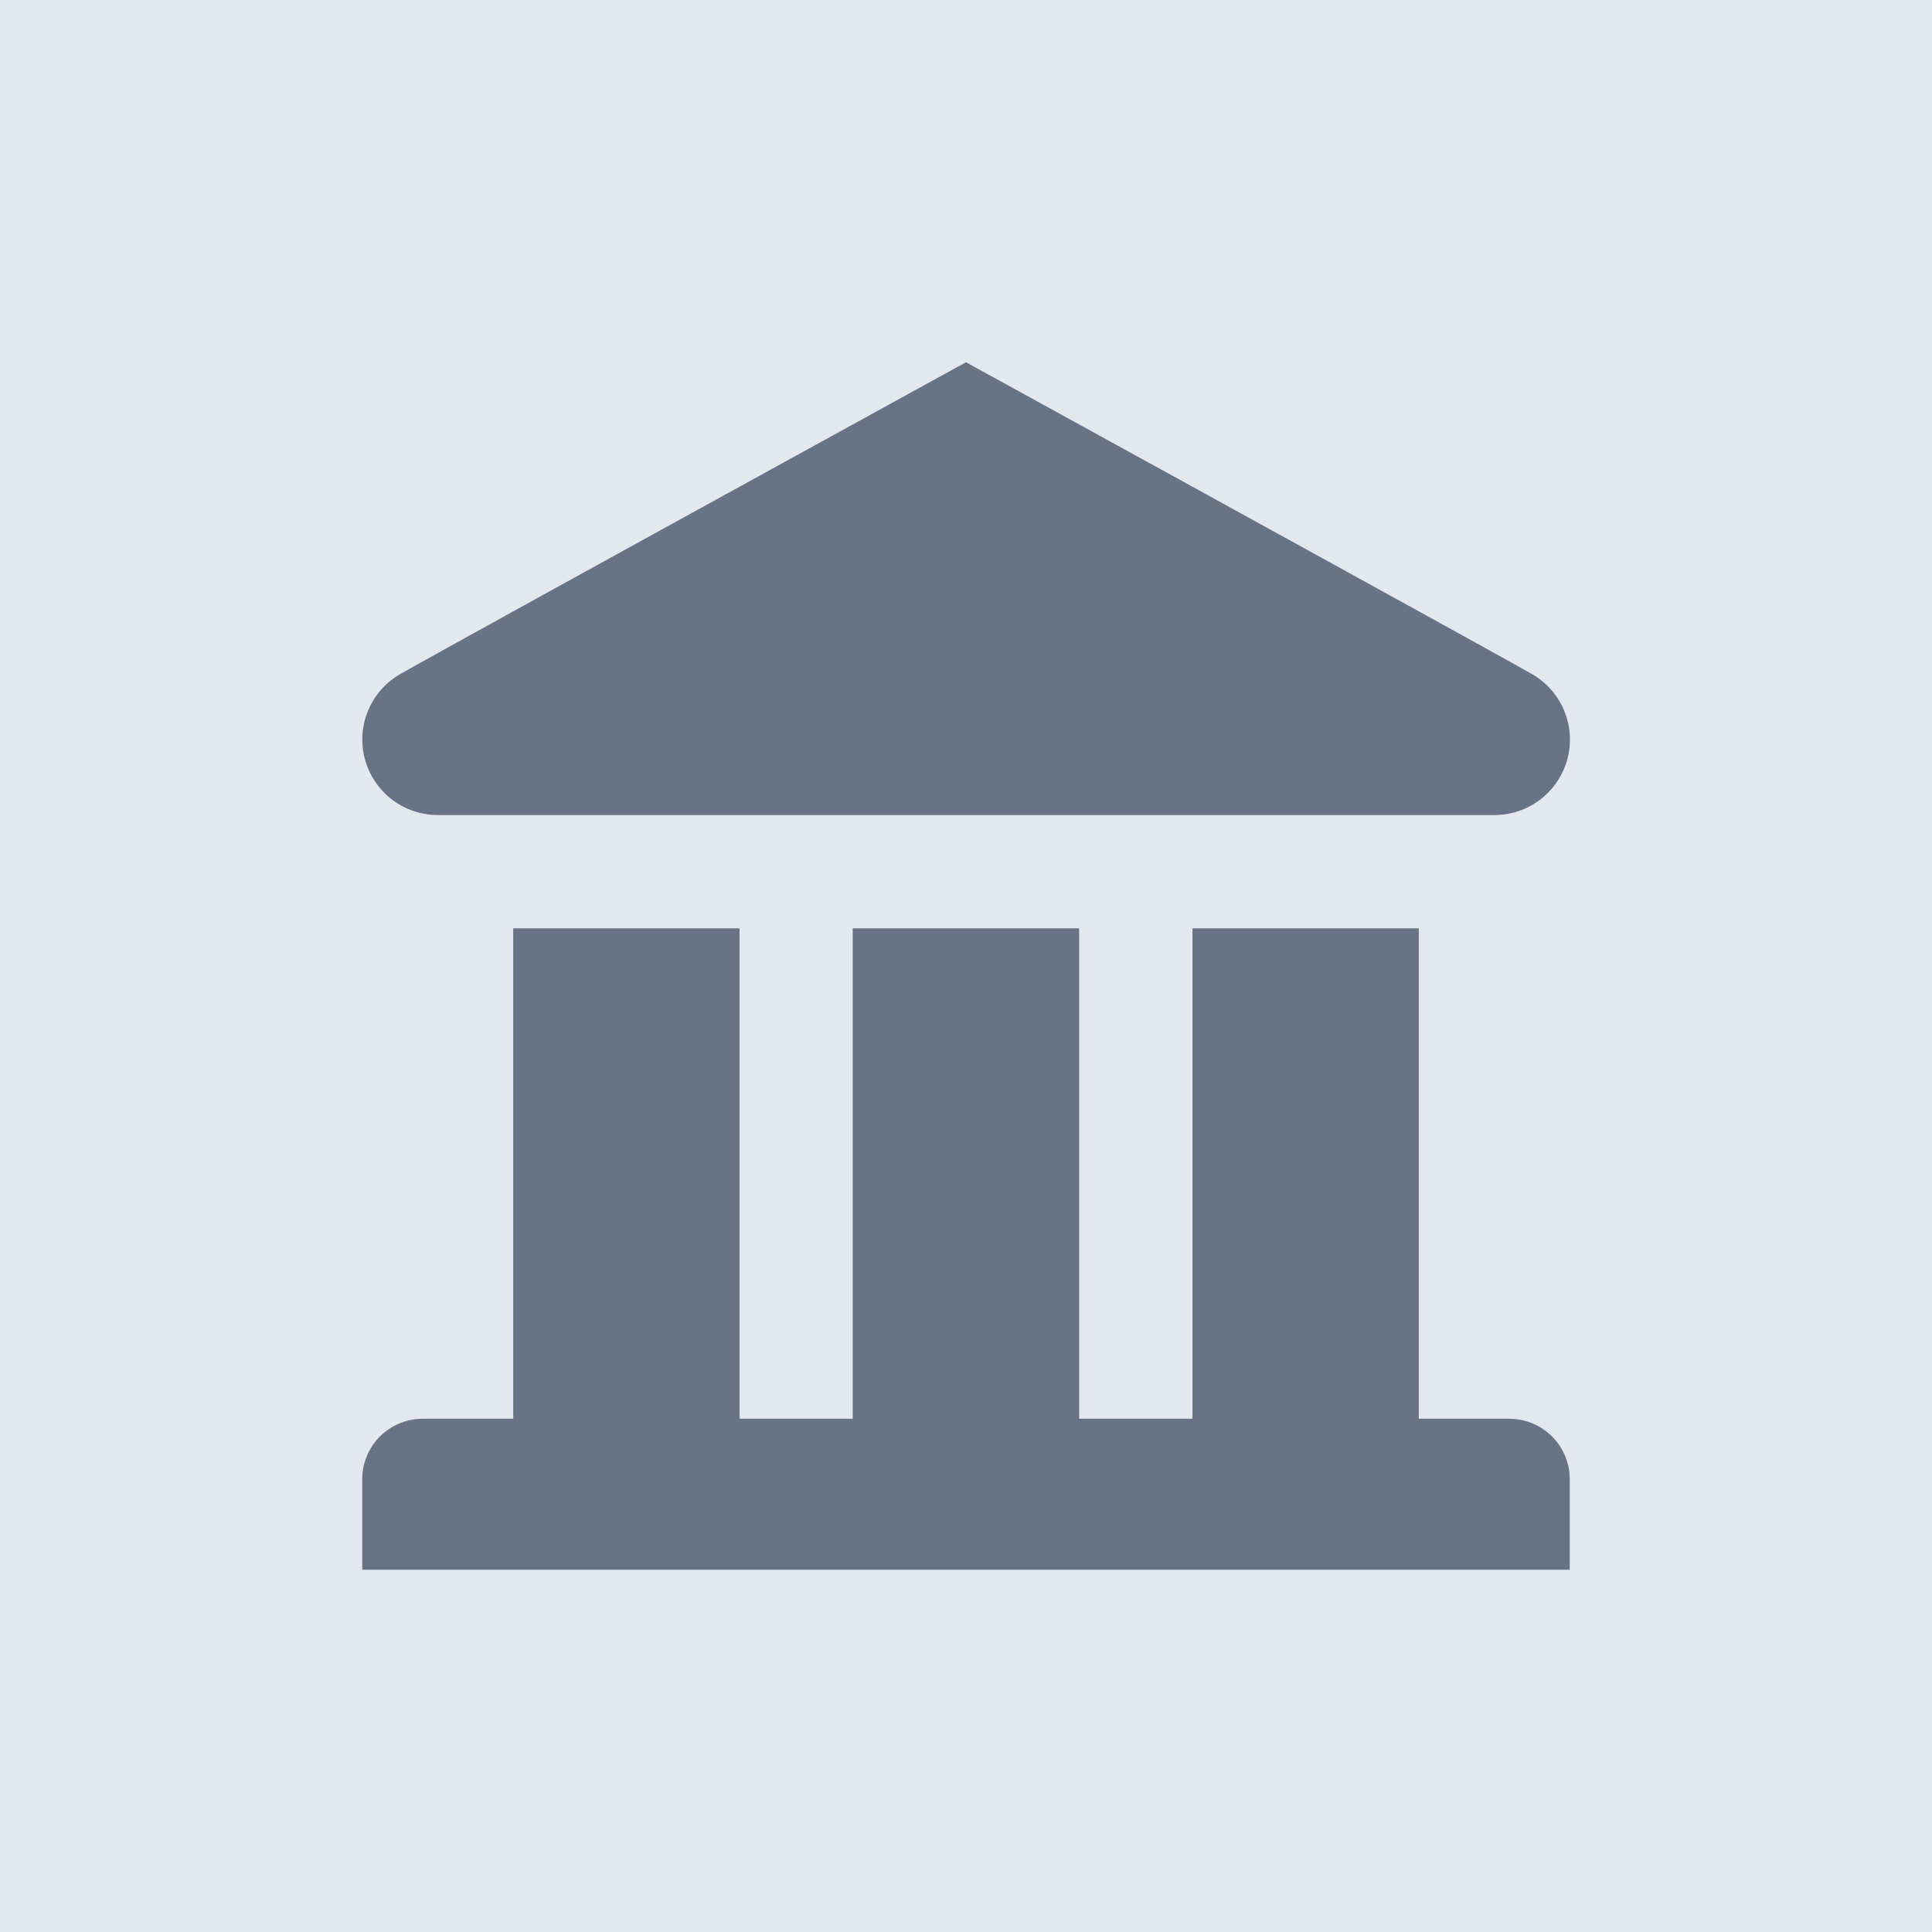 <svg data-tags="canadianPADs" xmlns="http://www.w3.org/2000/svg" viewBox="0 0 14 14"><path d="M0 0h14v14H0Z" fill="#e3e8ee" fill-rule="evenodd"/><path d="M3.182 5.906a.547.547 0 0 1-.284-1.02Q3.16 4.735 7 2.625q3.84 2.11 4.102 2.26a.547.547 0 0 1-.285 1.021Zm5.459 4.375V6.727h1.64v3.554h.656a.438.438 0 0 1 .438.438v.656h-8.75v-.656a.438.438 0 0 1 .438-.438h.656V6.727h1.64v3.554h.82V6.727H7.82v3.554Z" fill="#697386" fill-rule="evenodd"/></svg>